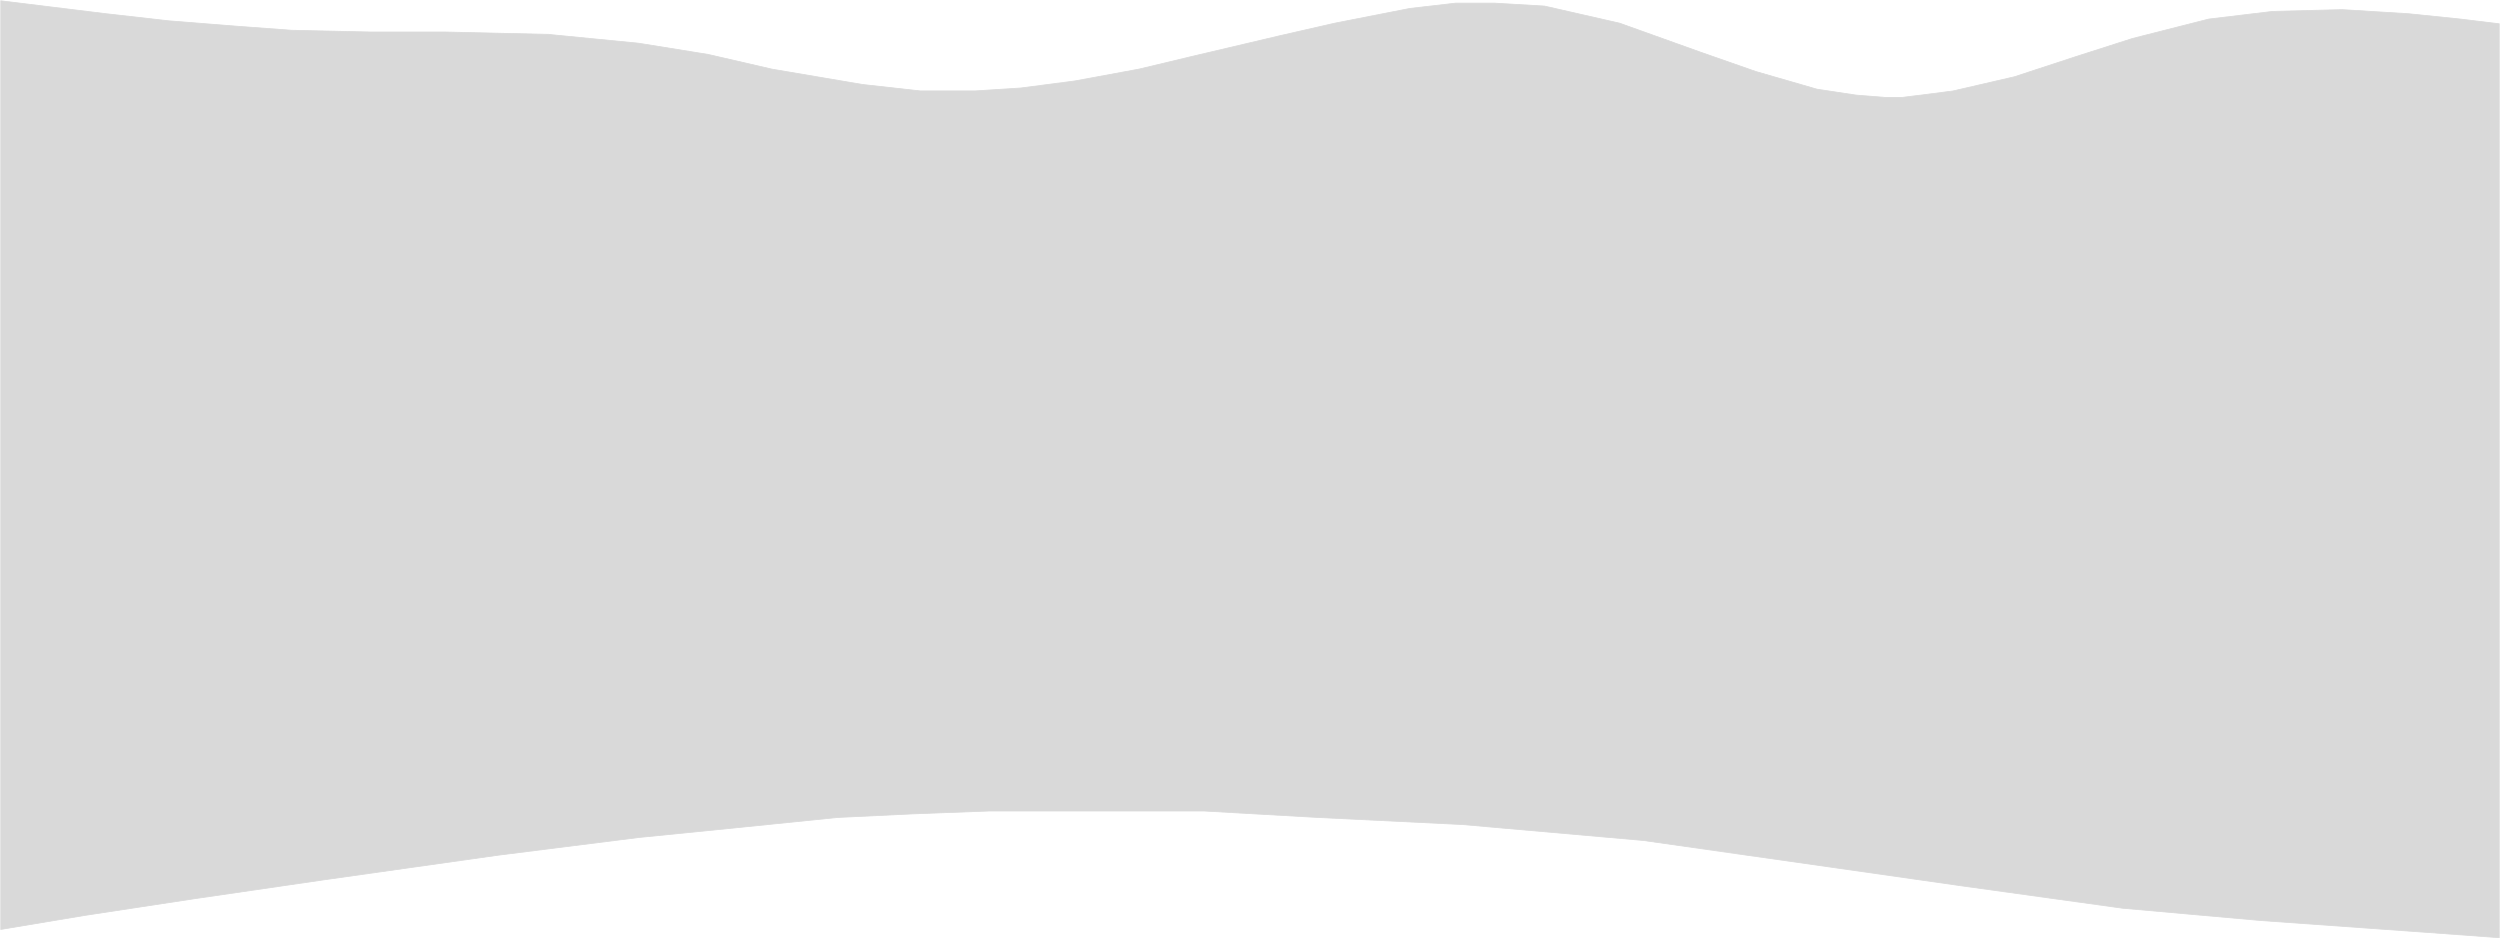 <svg width="3202" height="1202" viewBox="0 0 3202 1202" fill="none" xmlns="http://www.w3.org/2000/svg">
<path d="M109.565 1172.32L1 1190.43V1L136.261 17.604L216.35 26.66L301.779 33.453L372.969 38.736L474.415 41H570.522L702.224 44.019L817.908 55.34L906.895 69.679L988.764 88.547L1104.45 108.17L1179.2 116.472H1248.61L1307.34 112.698L1376.75 103.642L1458.62 88.547L1528.03 71.943L1640.15 45.528L1709.57 29.679L1805.67 10.811L1864.4 4.019H1914.24L1978.31 7.792L2074.41 29.679L2177.64 66.66L2248.83 91.566L2327.14 114.208L2376.97 121.755L2414.35 124.774H2435.71L2460.62 121.755L2501.56 116.472L2579.87 98.359L2658.17 72.698L2731.14 49.302L2829.03 24.396L2910.9 14.585L2999.89 12.321L3085.32 17.604L3151.17 24.396L3201 30.434V1201L3097.77 1193.45L2896.66 1179.11L2718.69 1163.26L2512.23 1134.58L2353.84 1111.94L2104.67 1076.47L1873.3 1056.09L1688.21 1047.04L1542.27 1038.74H1414.13H1266.41L1166.74 1042.51L1072.41 1047.04L938.931 1060.62L817.908 1072.7L638.152 1095.34L413.903 1127.04L248.386 1151.19L109.565 1172.32Z" fill="#D9D9D9" stroke="#D9D9D9"/>
</svg>
